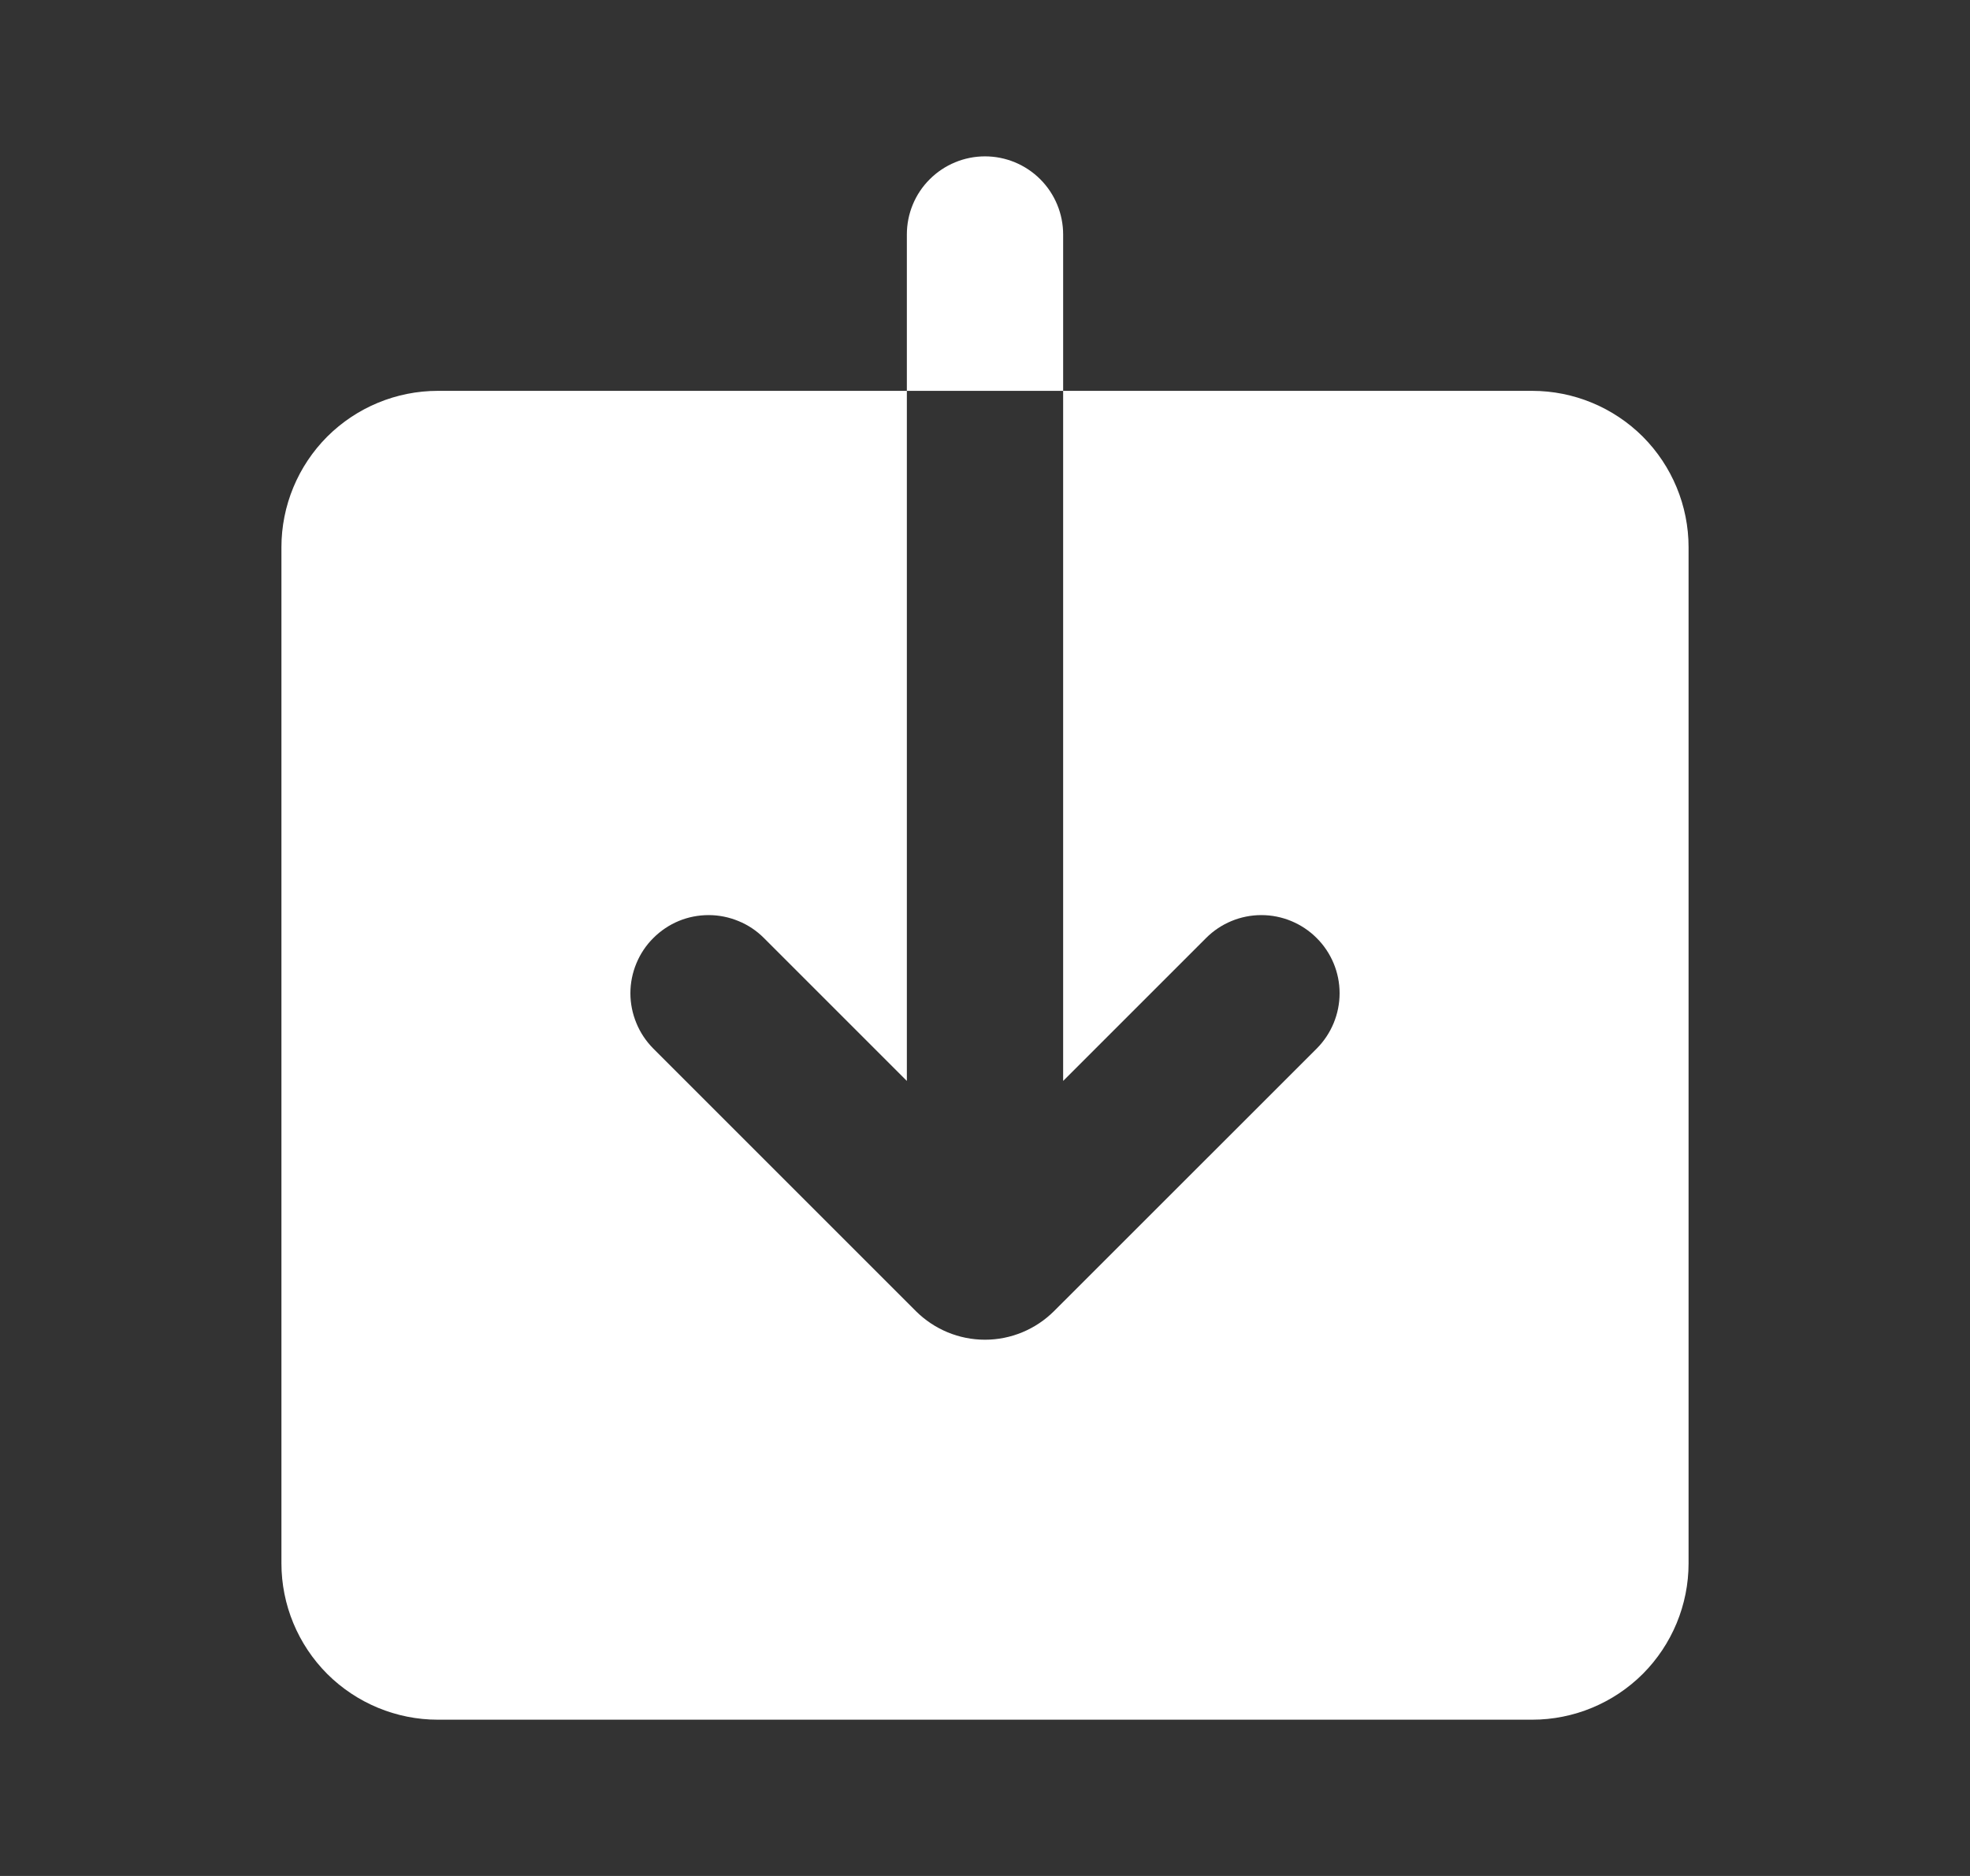 <svg width="21" height="20" viewBox="0 0 21 20" fill="none" xmlns="http://www.w3.org/2000/svg">
<rect x="0" y="0" width="21" height="20" fill="#333333" stroke="none"/>
<path fill-rule="evenodd" clip-rule="evenodd" d="M10.5 1.667C10.279 1.667 10.067 1.755 9.911 1.911C9.754 2.067 9.667 2.279 9.667 2.5V4.167H4.667C4.225 4.167 3.801 4.343 3.488 4.655C3.176 4.968 3 5.392 3 5.834V16.667C3 17.109 3.176 17.533 3.488 17.846C3.801 18.158 4.225 18.334 4.667 18.334H16.333C16.775 18.334 17.199 18.158 17.512 17.846C17.824 17.533 18 17.109 18 16.667V5.834C18 5.392 17.824 4.968 17.512 4.655C17.199 4.343 16.775 4.167 16.333 4.167H11.333V2.5C11.333 2.279 11.245 2.067 11.089 1.911C10.933 1.755 10.721 1.667 10.5 1.667ZM11.333 4.167V11.524L12.857 10C13.013 9.844 13.225 9.756 13.446 9.756C13.667 9.756 13.879 9.844 14.035 10C14.192 10.156 14.28 10.368 14.28 10.589C14.28 10.81 14.192 11.022 14.036 11.179L11.236 13.978C11.04 14.173 10.776 14.283 10.5 14.283C10.223 14.283 9.959 14.173 9.763 13.978L6.964 11.179C6.887 11.101 6.825 11.009 6.784 10.908C6.742 10.807 6.72 10.699 6.72 10.589C6.72 10.48 6.742 10.371 6.784 10.27C6.826 10.169 6.887 10.077 6.965 10C7.042 9.923 7.134 9.861 7.235 9.819C7.336 9.777 7.445 9.756 7.554 9.756C7.663 9.756 7.772 9.778 7.873 9.82C7.974 9.861 8.066 9.923 8.143 10L9.667 11.524V4.167H11.333Z" fill="white"/>
</svg>
